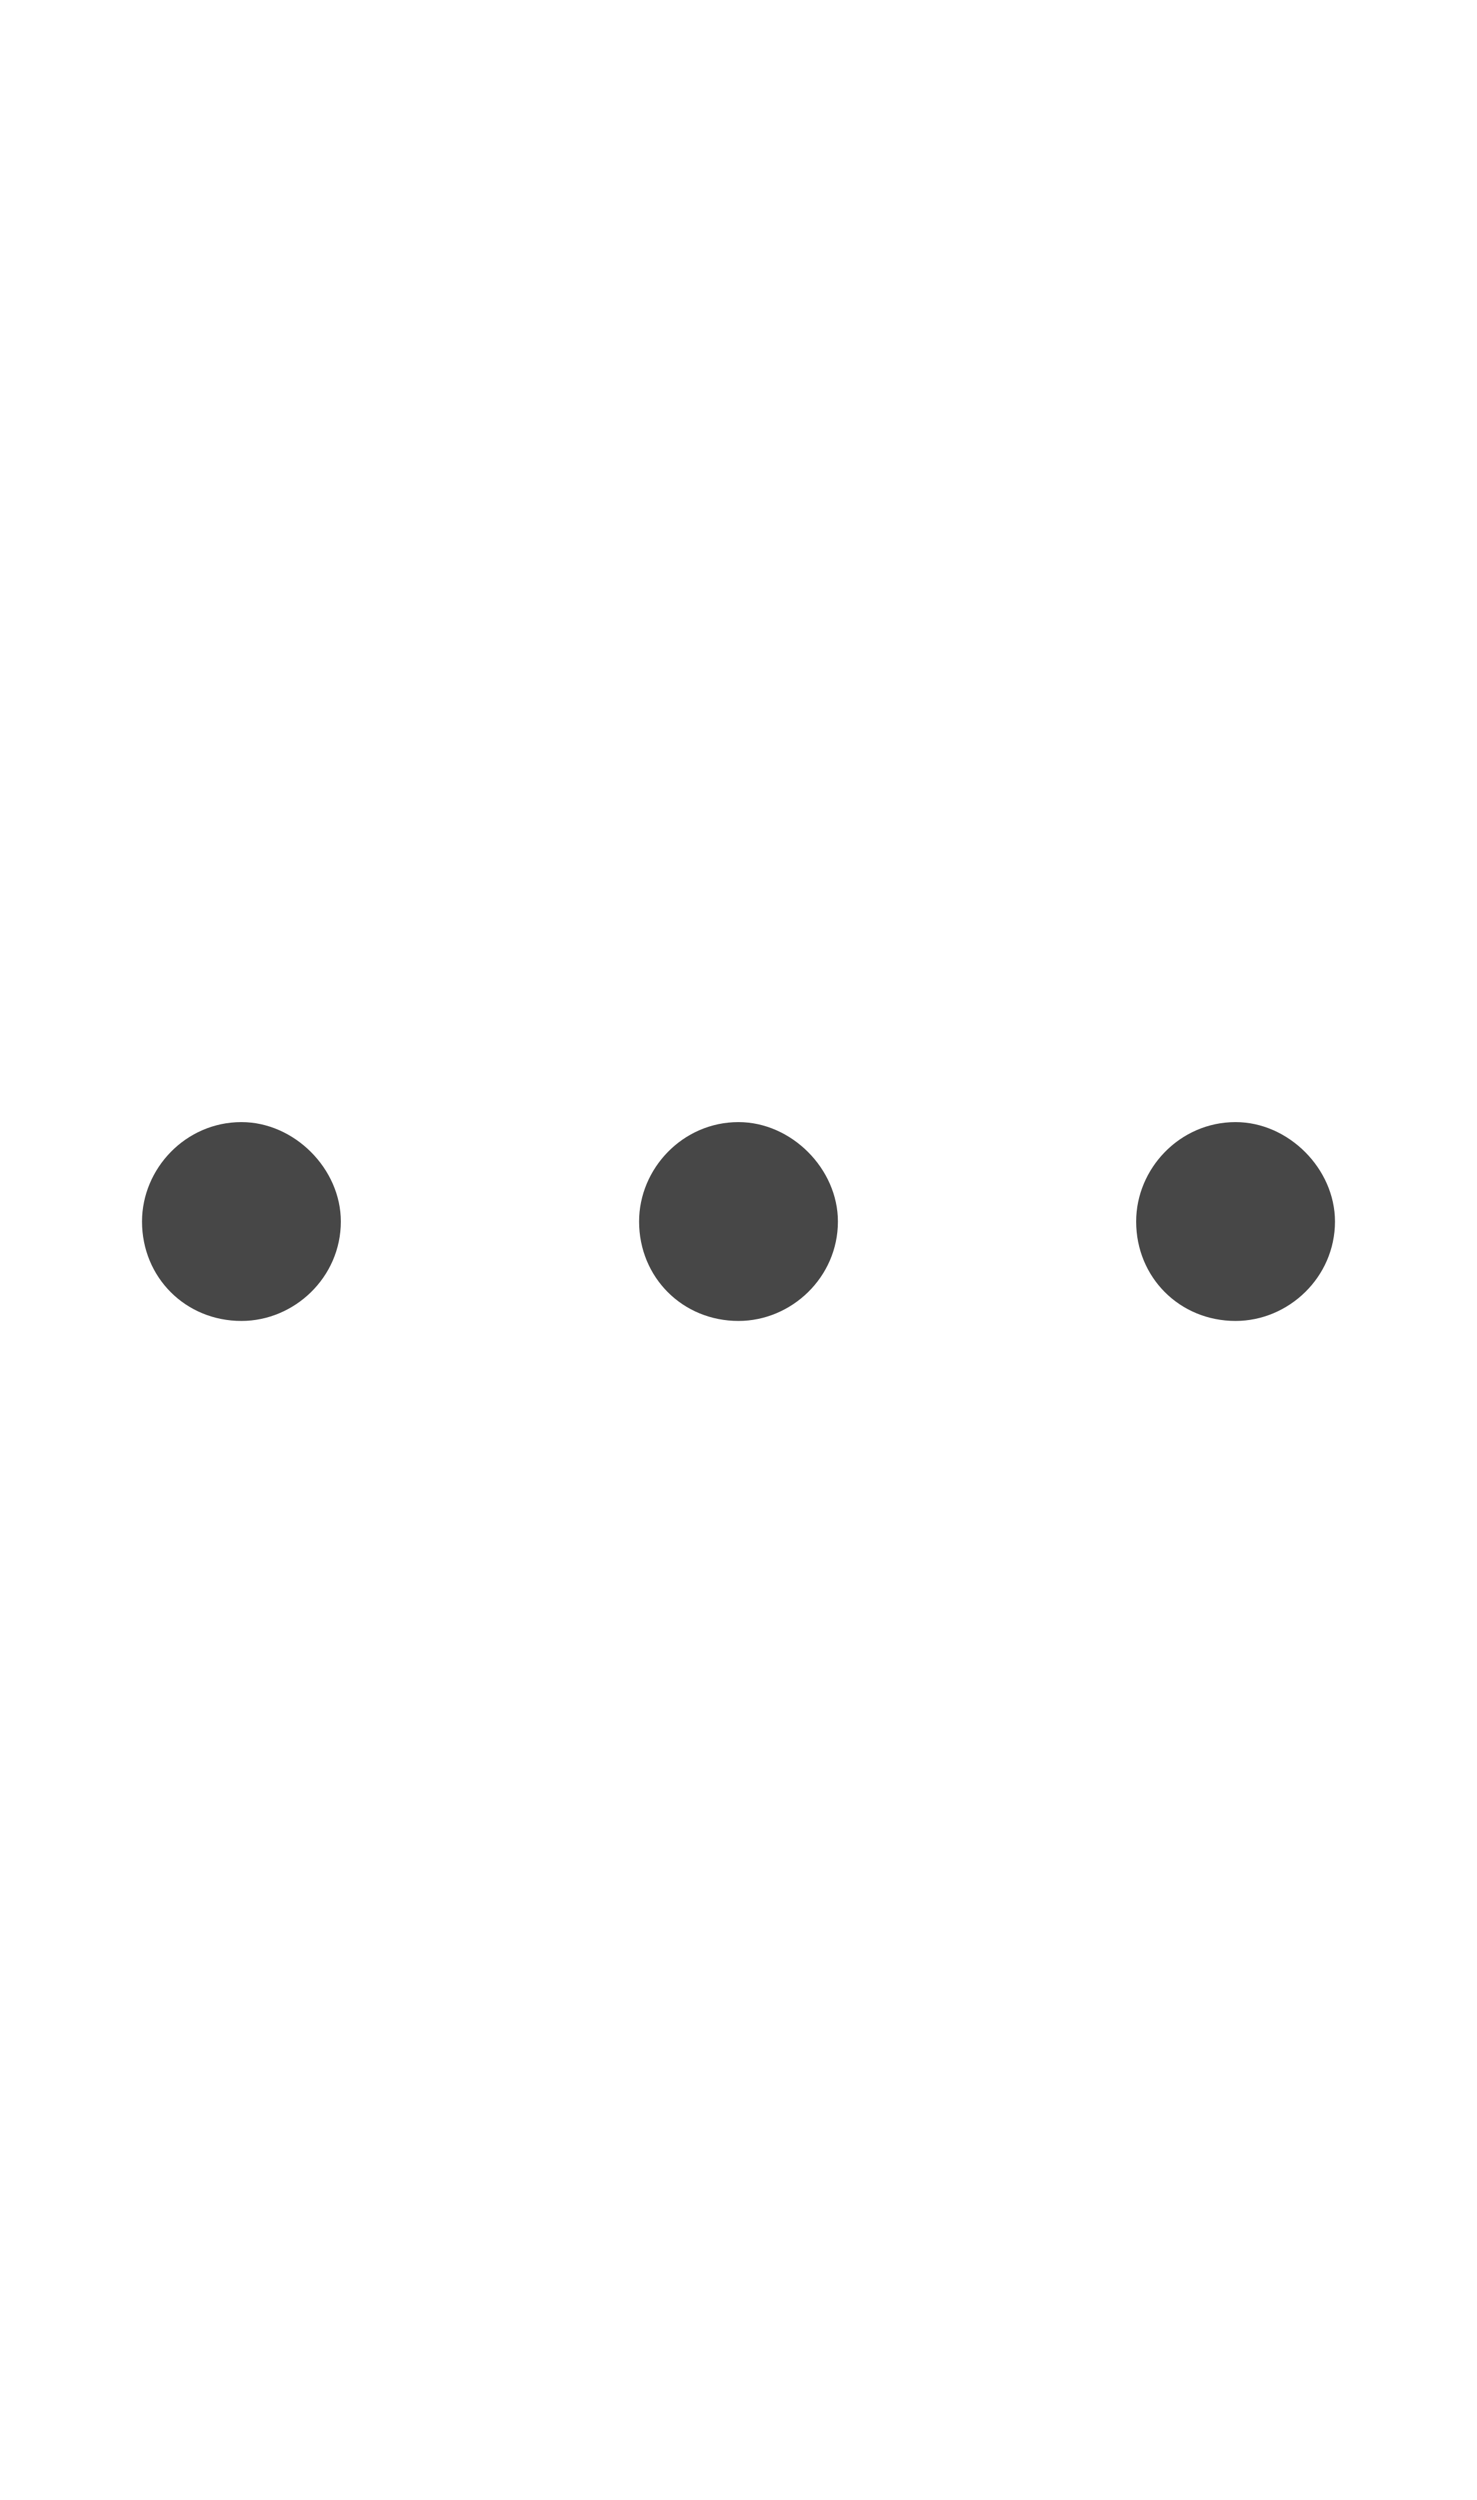<svg width="13" height="22" viewBox="0 0 13 22" fill="none" xmlns="http://www.w3.org/2000/svg">
<g id="label-paired / sm / ellipsis-sm / regular" clip-path="url(#clip0_2556_12805)">
<path id="icon" d="M11.75 10.75C11.75 11.242 11.34 11.625 10.875 11.625C10.383 11.625 10 11.242 10 10.75C10 10.285 10.383 9.875 10.875 9.875C11.34 9.875 11.75 10.285 11.75 10.75ZM7.375 10.75C7.375 11.242 6.965 11.625 6.5 11.625C6.008 11.625 5.625 11.242 5.625 10.75C5.625 10.285 6.008 9.875 6.5 9.875C6.965 9.875 7.375 10.285 7.375 10.75ZM2.125 11.625C1.633 11.625 1.25 11.242 1.25 10.75C1.25 10.285 1.633 9.875 2.125 9.875C2.59 9.875 3 10.285 3 10.75C3 11.242 2.59 11.625 2.125 11.625Z" fill="black" fill-opacity="0.72"/>
</g>
<defs>
<clipPath id="clip0_2556_12805">
<rect width="13" height="22" fill="white"/>
</clipPath>
</defs>
</svg>
